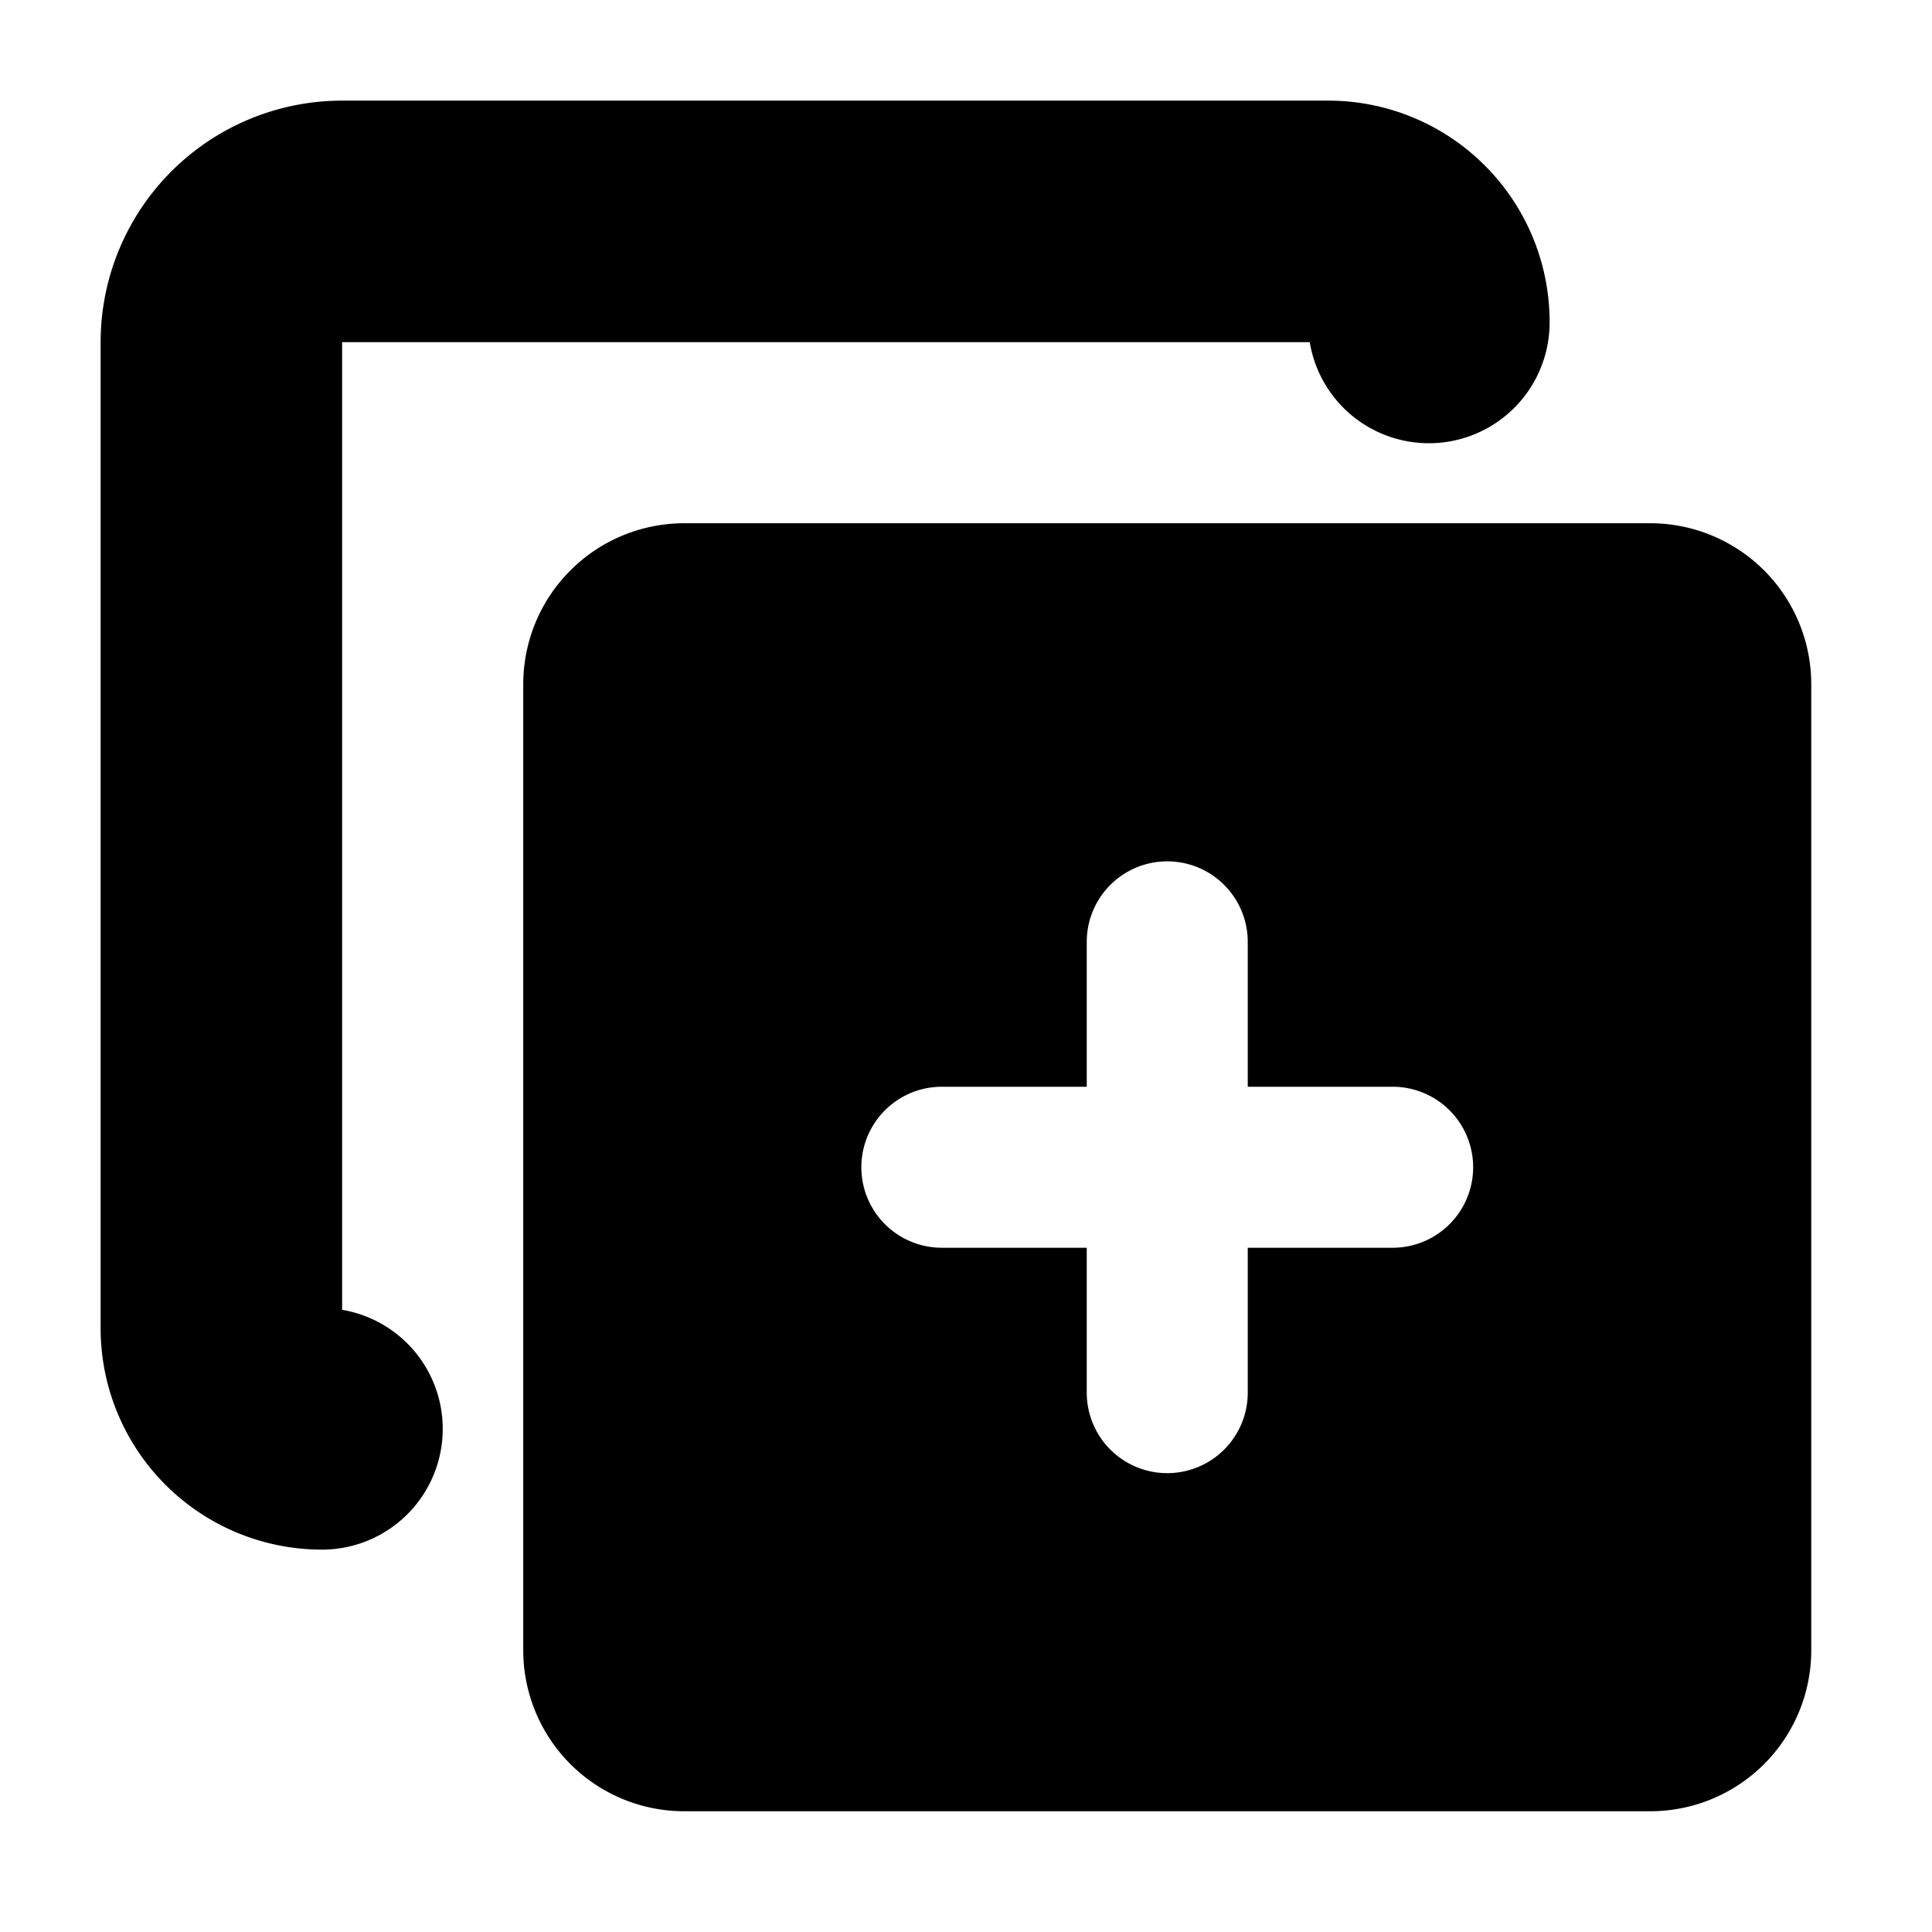 <svg viewBox="0 0 24 24" fill="currentColor">
    <path fill-rule="evenodd" d="M1.25 4.251a3.001 3.001 0 0 1 3-3.001H16.5A2.75 2.75 0 0 1 19.25 4a1.5 1.5 0 0 1-2.98.25H4.25V16.271A1.5 1.5 0 0 1 4 19.25a2.75 2.75 0 0 1-2.75-2.75V4.251Z" clip-rule="evenodd"/>
    <path fill-rule="evenodd" d="M8.5 6.5a2 2 0 0 0-2 2v12a2 2 0 0 0 2 2h12a2 2 0 0 0 2-2v-12a2 2 0 0 0-2-2h-12Zm7 5.2a1 1 0 0 0-2 0v1.8h-1.8a1 1 0 0 0 0 2h1.8v1.8a1 1 0 1 0 2 0v-1.8h1.8a1 1 0 1 0 0-2h-1.8v-1.8Z" clip-rule="evenodd"/>
</svg>
